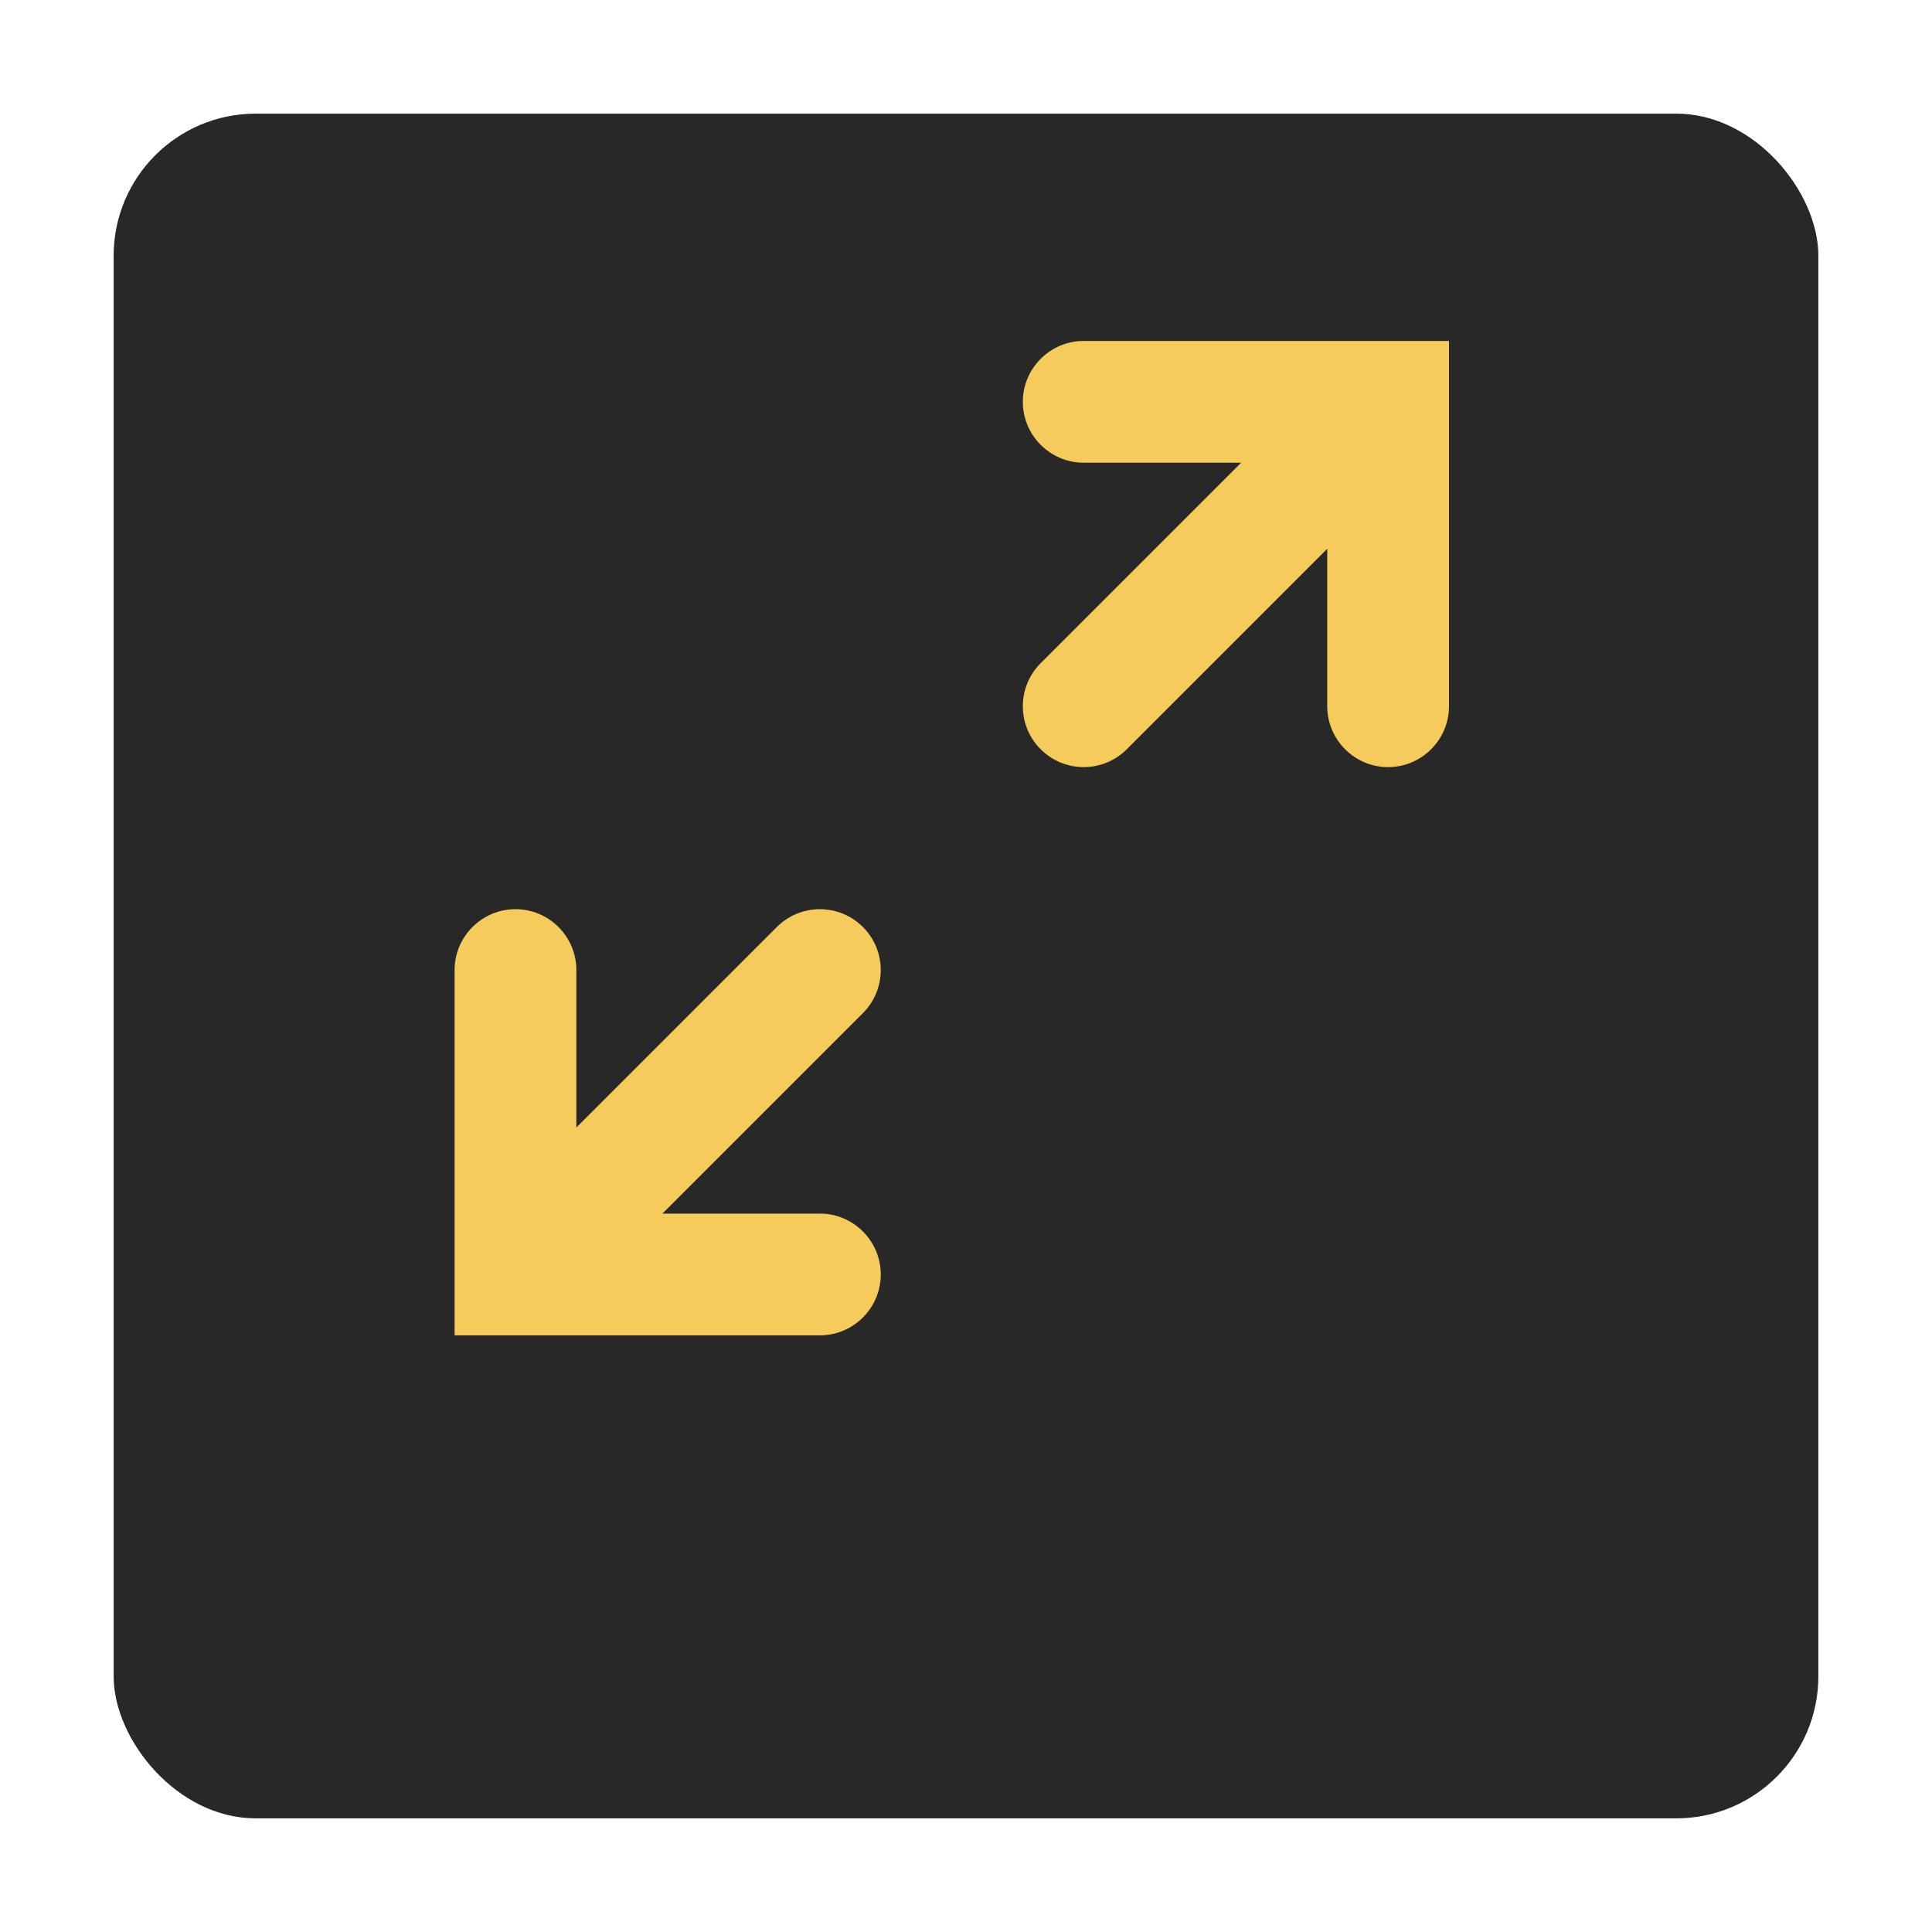<svg width="68" height="68" viewBox="0 0 68 68" fill="none" xmlns="http://www.w3.org/2000/svg">
<g filter="url(#filter0_d_87_509)">
<rect x="4" width="60" height="60" rx="5" fill="#282829"/>
</g>
<path d="M18.143 32C16.963 32 16 32.963 16 34.143V47H28.857C30.037 47 31 46.037 31 44.857C31 43.677 30.037 42.714 28.857 42.714H23.316L30.372 35.658C31.209 34.821 31.209 33.465 30.372 32.628C29.97 32.226 29.426 32 28.857 32C28.288 32 27.744 32.226 27.342 32.628L20.286 39.684V34.143C20.286 32.963 19.323 32 18.143 32Z" fill="#F5CB5C"/>
<path d="M48.857 27C50.037 27 51 26.037 51 24.857V12H38.143C36.963 12 36 12.963 36 14.143C36 15.323 36.963 16.286 38.143 16.286H43.684L36.628 23.342C35.791 24.179 35.791 25.535 36.628 26.372C37.03 26.774 37.574 27 38.143 27C38.712 27 39.256 26.774 39.658 26.372L46.714 19.316V24.857C46.714 26.037 47.677 27 48.857 27Z" fill="#F5CB5C"/>
<defs>
<filter id="filter0_d_87_509" x="0" y="0" width="68" height="68" filterUnits="userSpaceOnUse" color-interpolation-filters="sRGB">
<feFlood flood-opacity="0" result="BackgroundImageFix"/>
<feColorMatrix in="SourceAlpha" type="matrix" values="0 0 0 0 0 0 0 0 0 0 0 0 0 0 0 0 0 0 127 0" result="hardAlpha"/>
<feOffset dy="4"/>
<feGaussianBlur stdDeviation="2"/>
<feComposite in2="hardAlpha" operator="out"/>
<feColorMatrix type="matrix" values="0 0 0 0 0 0 0 0 0 0 0 0 0 0 0 0 0 0 0.25 0"/>
<feBlend mode="normal" in2="BackgroundImageFix" result="effect1_dropShadow_87_509"/>
<feBlend mode="normal" in="SourceGraphic" in2="effect1_dropShadow_87_509" result="shape"/>
</filter>
</defs>
</svg>
